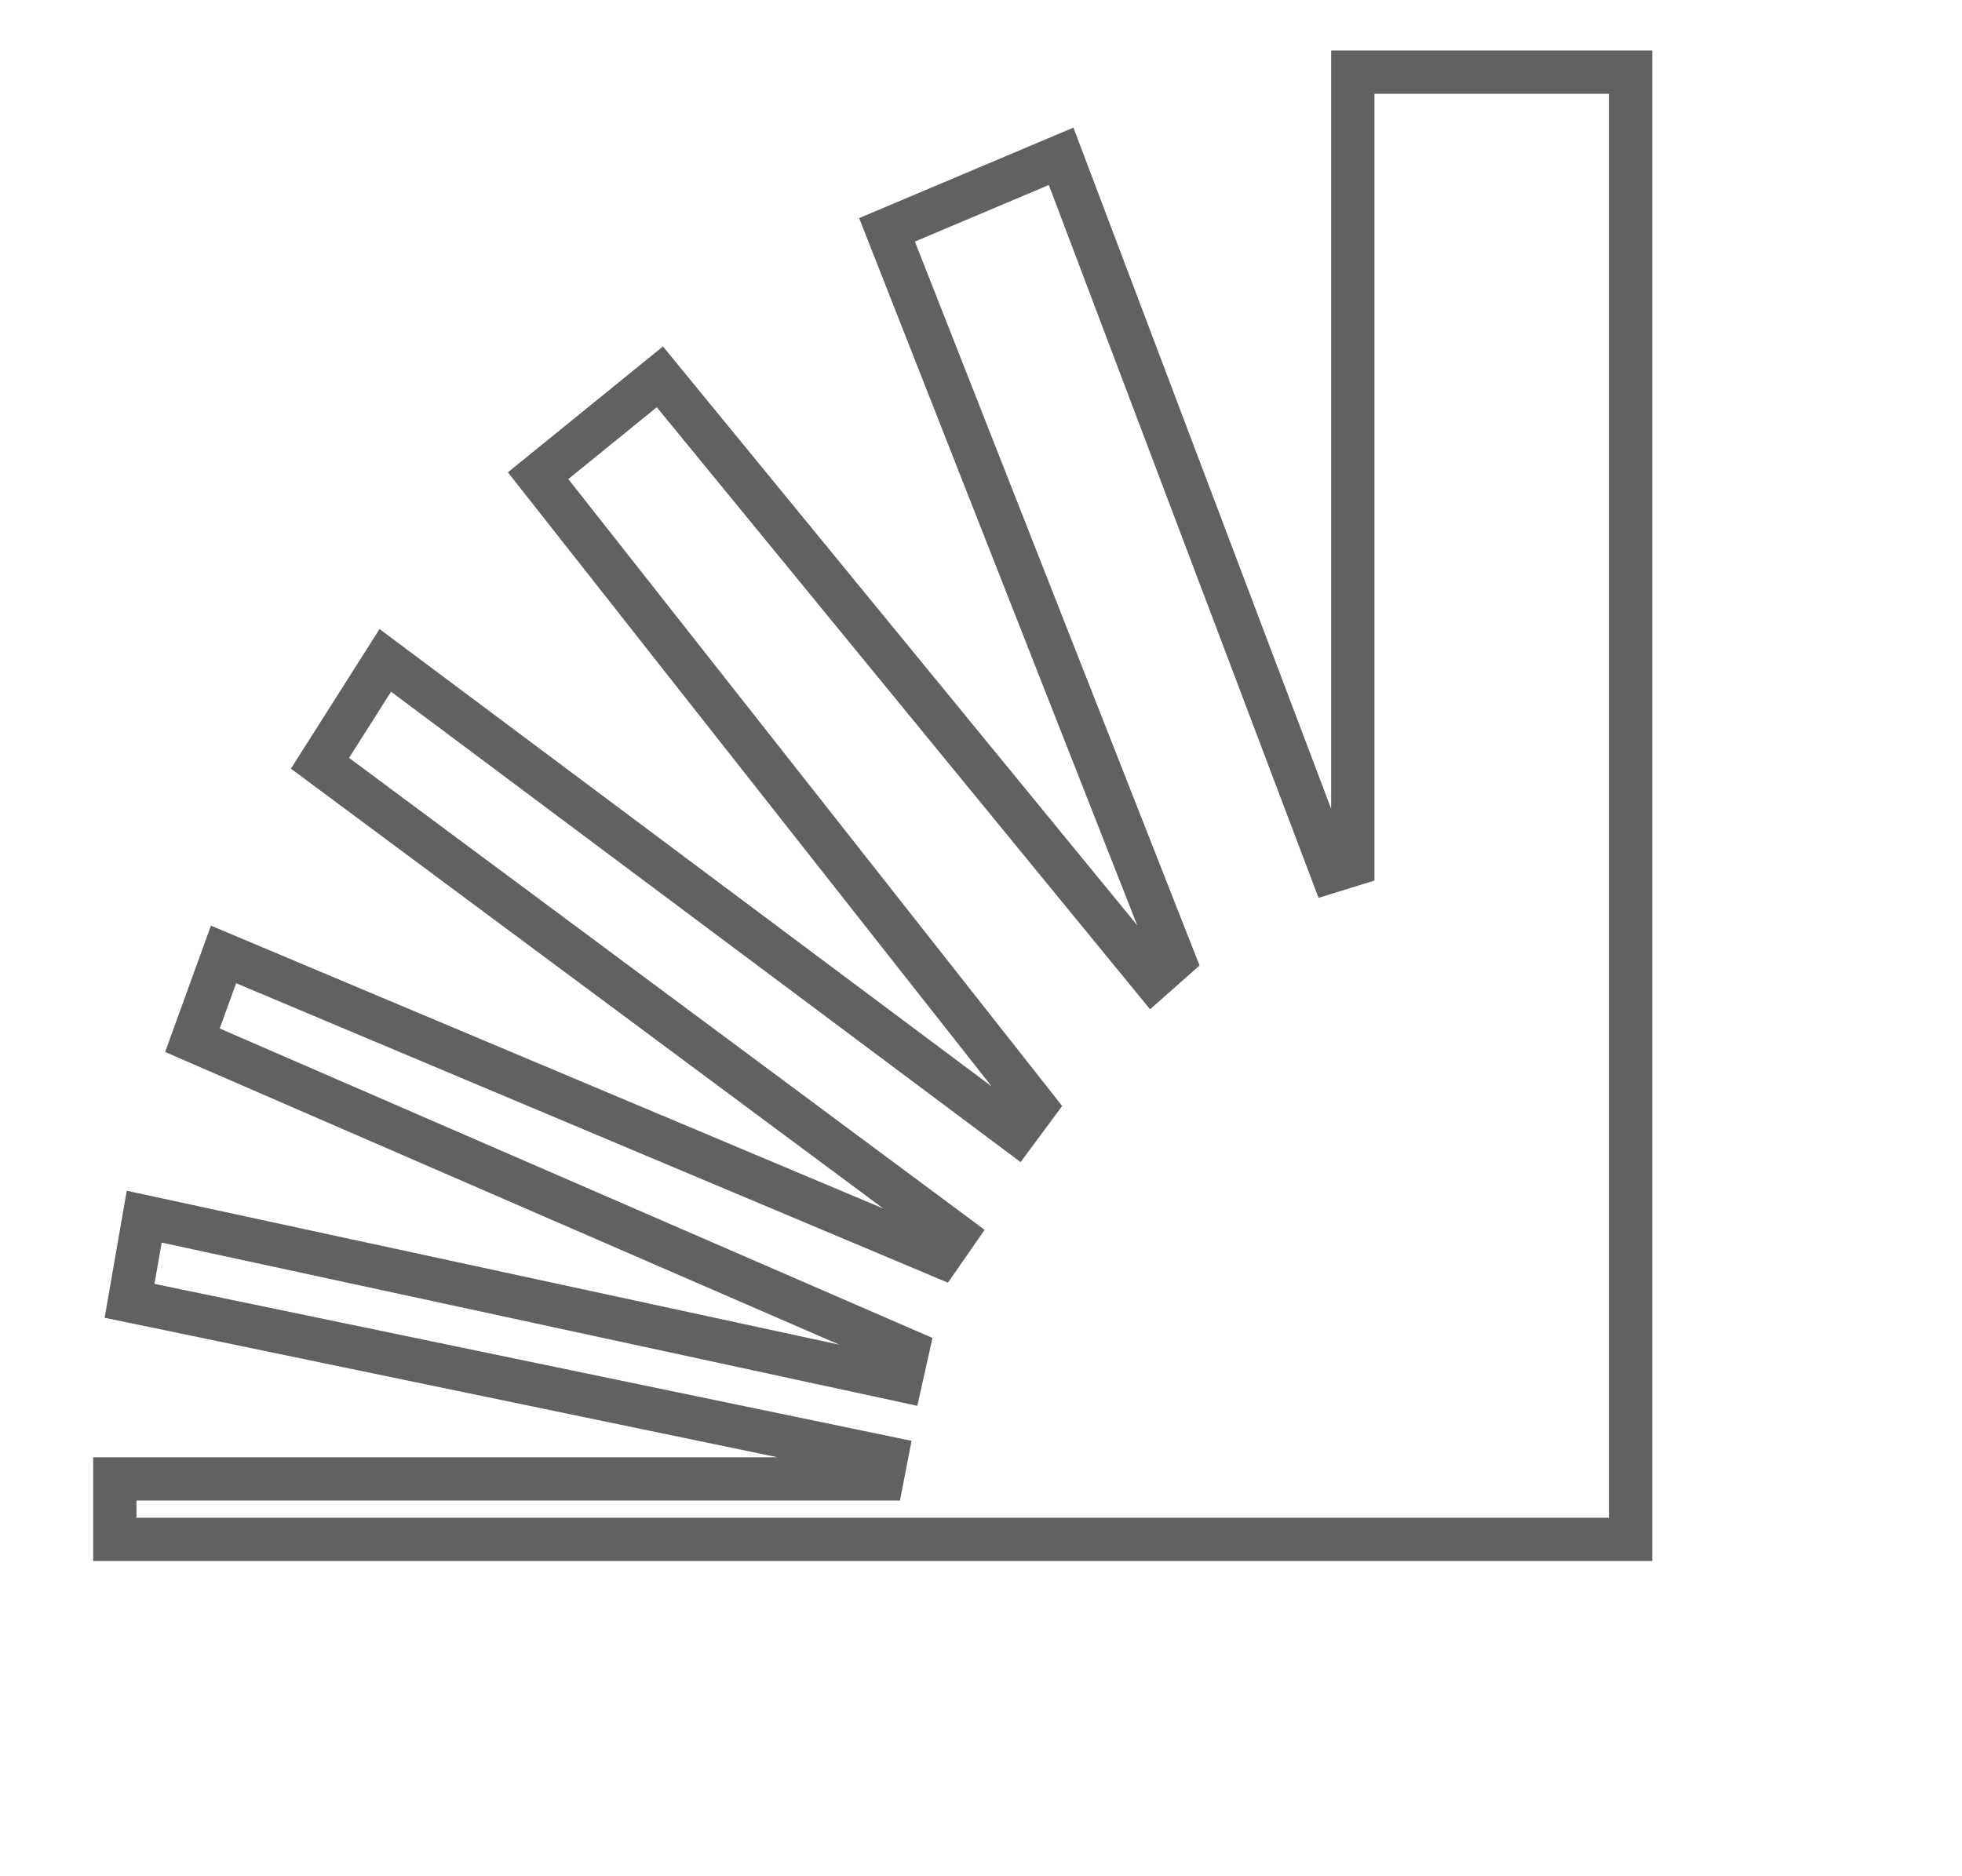 <svg width="23" height="22" viewBox="0 0 26 26" fill="none" xmlns="http://www.w3.org/2000/svg">
    <title>Banco Inter</title>
    <path d="M1 20.494H11.63L11.687 20.2L1.204 18.026L1.407 16.86L11.89 19.125L11.981 18.717L2.075 14.415L2.506 13.226L12.434 17.404L12.638 17.11L3.842 10.577L4.747 9.151L13.487 15.683L13.747 15.332L6.864 6.592L8.551 5.222L15.377 13.555L15.672 13.294L11.698 3.185L14.11 2.166L17.857 12.072L18.151 11.981V1H22V21.332H1L1 20.494Z" stroke="#616161" stroke-width="0.6"/>
</svg>
